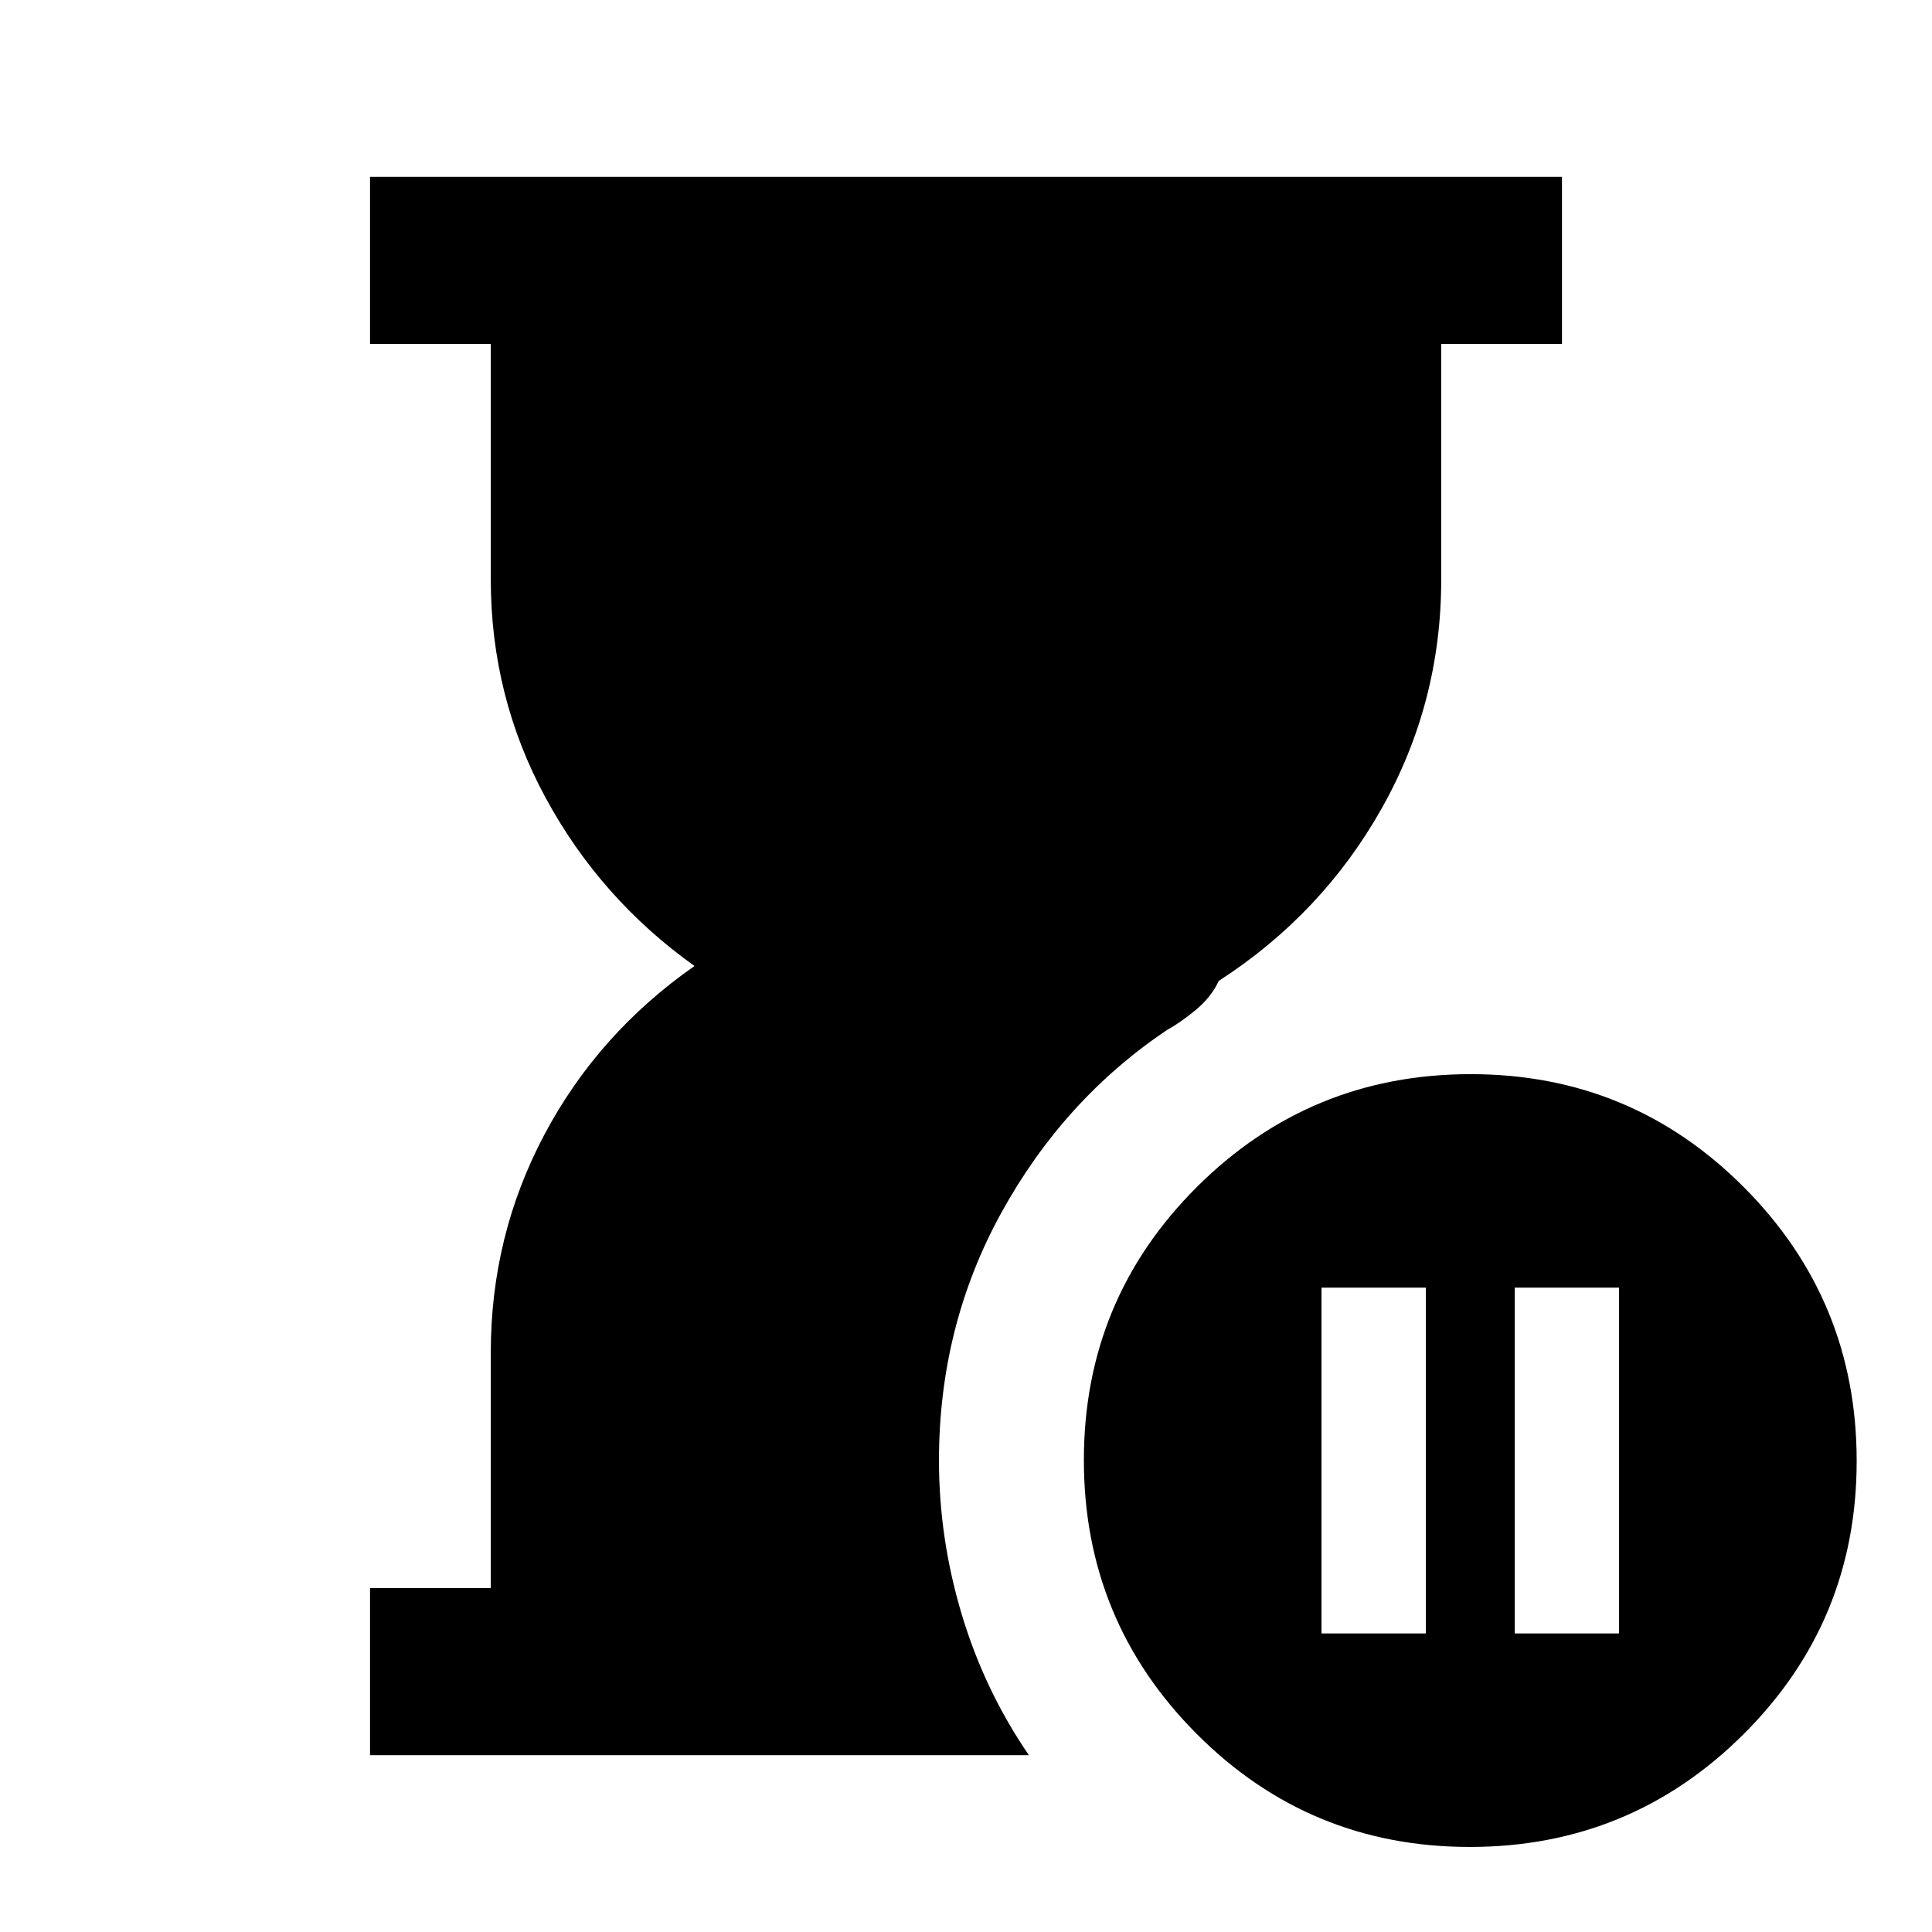 <svg xmlns="http://www.w3.org/2000/svg" height="20" viewBox="0 -960 960 960" width="20"><path d="M183.87-87.87v-83h60V-288q0-58.04 26.68-108.3 26.69-50.27 74.54-83.7-46.85-33.43-74.04-83.7-27.18-50.26-27.18-108.3v-117.13h-60v-83h592.26v83h-60V-672q0 61.19-29.58 113.71-29.57 52.51-80.96 85.7-3.76 8.13-11.56 14.54-7.79 6.4-14.09 9.79-51.4 34.56-82.39 90.88-30.98 56.31-30.98 123.12 0 38.66 11.31 76.43 11.32 37.77 33.36 69.96H183.87Zm546.47 45.61q-79.77 0-135.77-56.23-56-56.22-56-136 0-79.77 56.22-135.77 56.23-56 136-56 79.78 0 135.78 56.23 56 56.22 56 136 0 79.77-56.23 135.77-56.23 56-136 56Zm-73.69-106.09h51.83v-171.82h-51.83v171.82Zm96 0h51.83v-171.82h-51.83v171.82Z"/></svg>